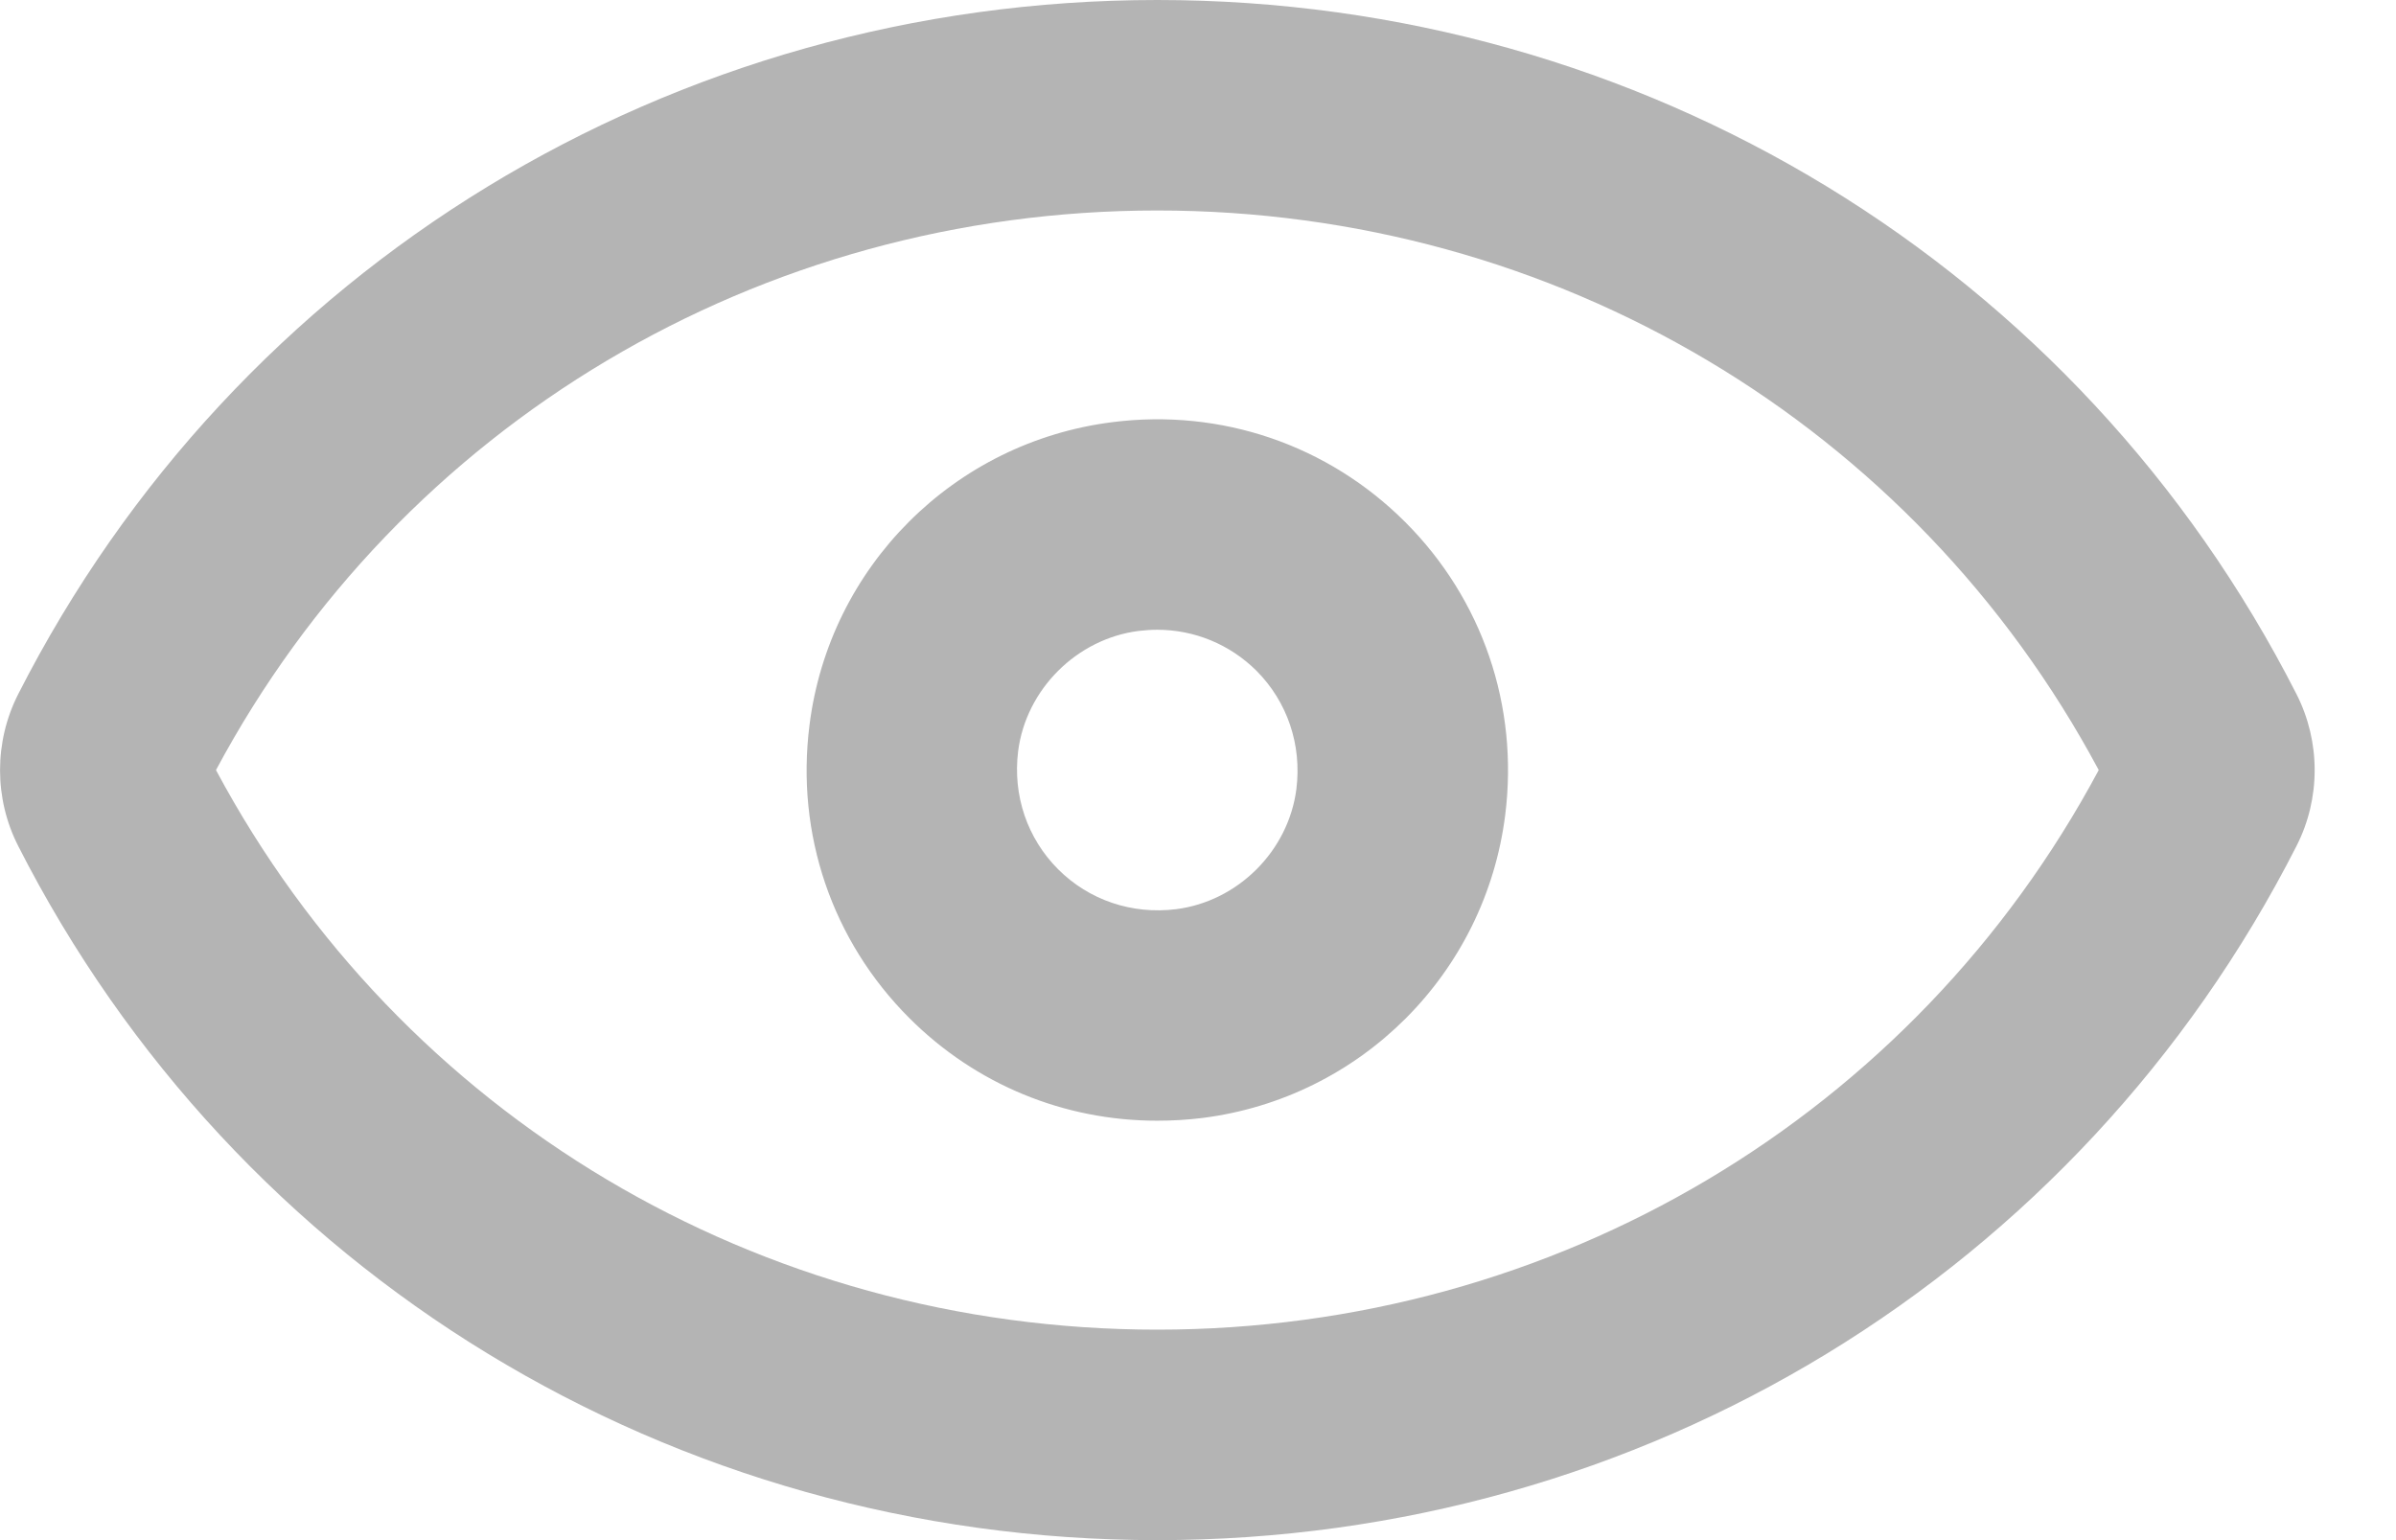 <?xml version="1.0" encoding="UTF-8"?>
<svg width="14px" height="9px" viewBox="0 0 14 9" version="1.1" xmlns="http://www.w3.org/2000/svg" xmlns:xlink="http://www.w3.org/1999/xlink">
    <!-- Generator: Sketch 49.3 (51167) - http://www.bohemiancoding.com/sketch -->
    <title>首页新闻-浏览量icon</title>
    <desc>Created with Sketch.</desc>
    <defs></defs>
    <g id="主要页面" stroke="none" stroke-width="1" fill="none" fill-rule="evenodd">
        <g id="切图" transform="translate(-373, -1241)" fill="#B4B4B4">
            <path d="M380.575,1245.61 C380.529,1245.972 380.234,1246.267 379.872,1246.313 C379.614,1246.345 379.363,1246.26 379.183,1246.08 C379.002,1245.899 378.917,1245.648 378.949,1245.39 C378.995,1245.029 379.291,1244.733 379.653,1244.687 C379.689,1244.683 379.725,1244.68 379.761,1244.68 C379.979,1244.68 380.186,1244.765 380.342,1244.92 C380.522,1245.101 380.607,1245.352 380.575,1245.61 M379.499,1243.467 C378.574,1243.584 377.846,1244.312 377.73,1245.237 C377.649,1245.874 377.862,1246.498 378.313,1246.949 C378.702,1247.338 379.218,1247.549 379.761,1247.549 C379.849,1247.549 379.937,1247.544 380.026,1247.533 C380.951,1247.416 381.678,1246.689 381.795,1245.763 C381.875,1245.126 381.662,1244.502 381.211,1244.051 C380.76,1243.6 380.136,1243.386 379.499,1243.467 M379.762,1248.77 C377.438,1248.77 375.343,1247.521 374.262,1245.5 C375.343,1243.479 377.439,1242.23 379.762,1242.23 C382.086,1242.23 384.182,1243.479 385.263,1245.5 C384.182,1247.521 382.086,1248.77 379.762,1248.77 M386.419,1245.057 C385.145,1242.555 382.595,1241 379.762,1241 C376.93,1241 374.379,1242.555 373.106,1245.057 C372.965,1245.335 372.965,1245.666 373.106,1245.943 C374.379,1248.445 376.93,1250 379.762,1250 C382.595,1250 385.145,1248.445 386.419,1245.943 C386.56,1245.666 386.56,1245.335 386.419,1245.057" id="首页新闻-浏览量icon"></path>
        </g>
    </g>
</svg>